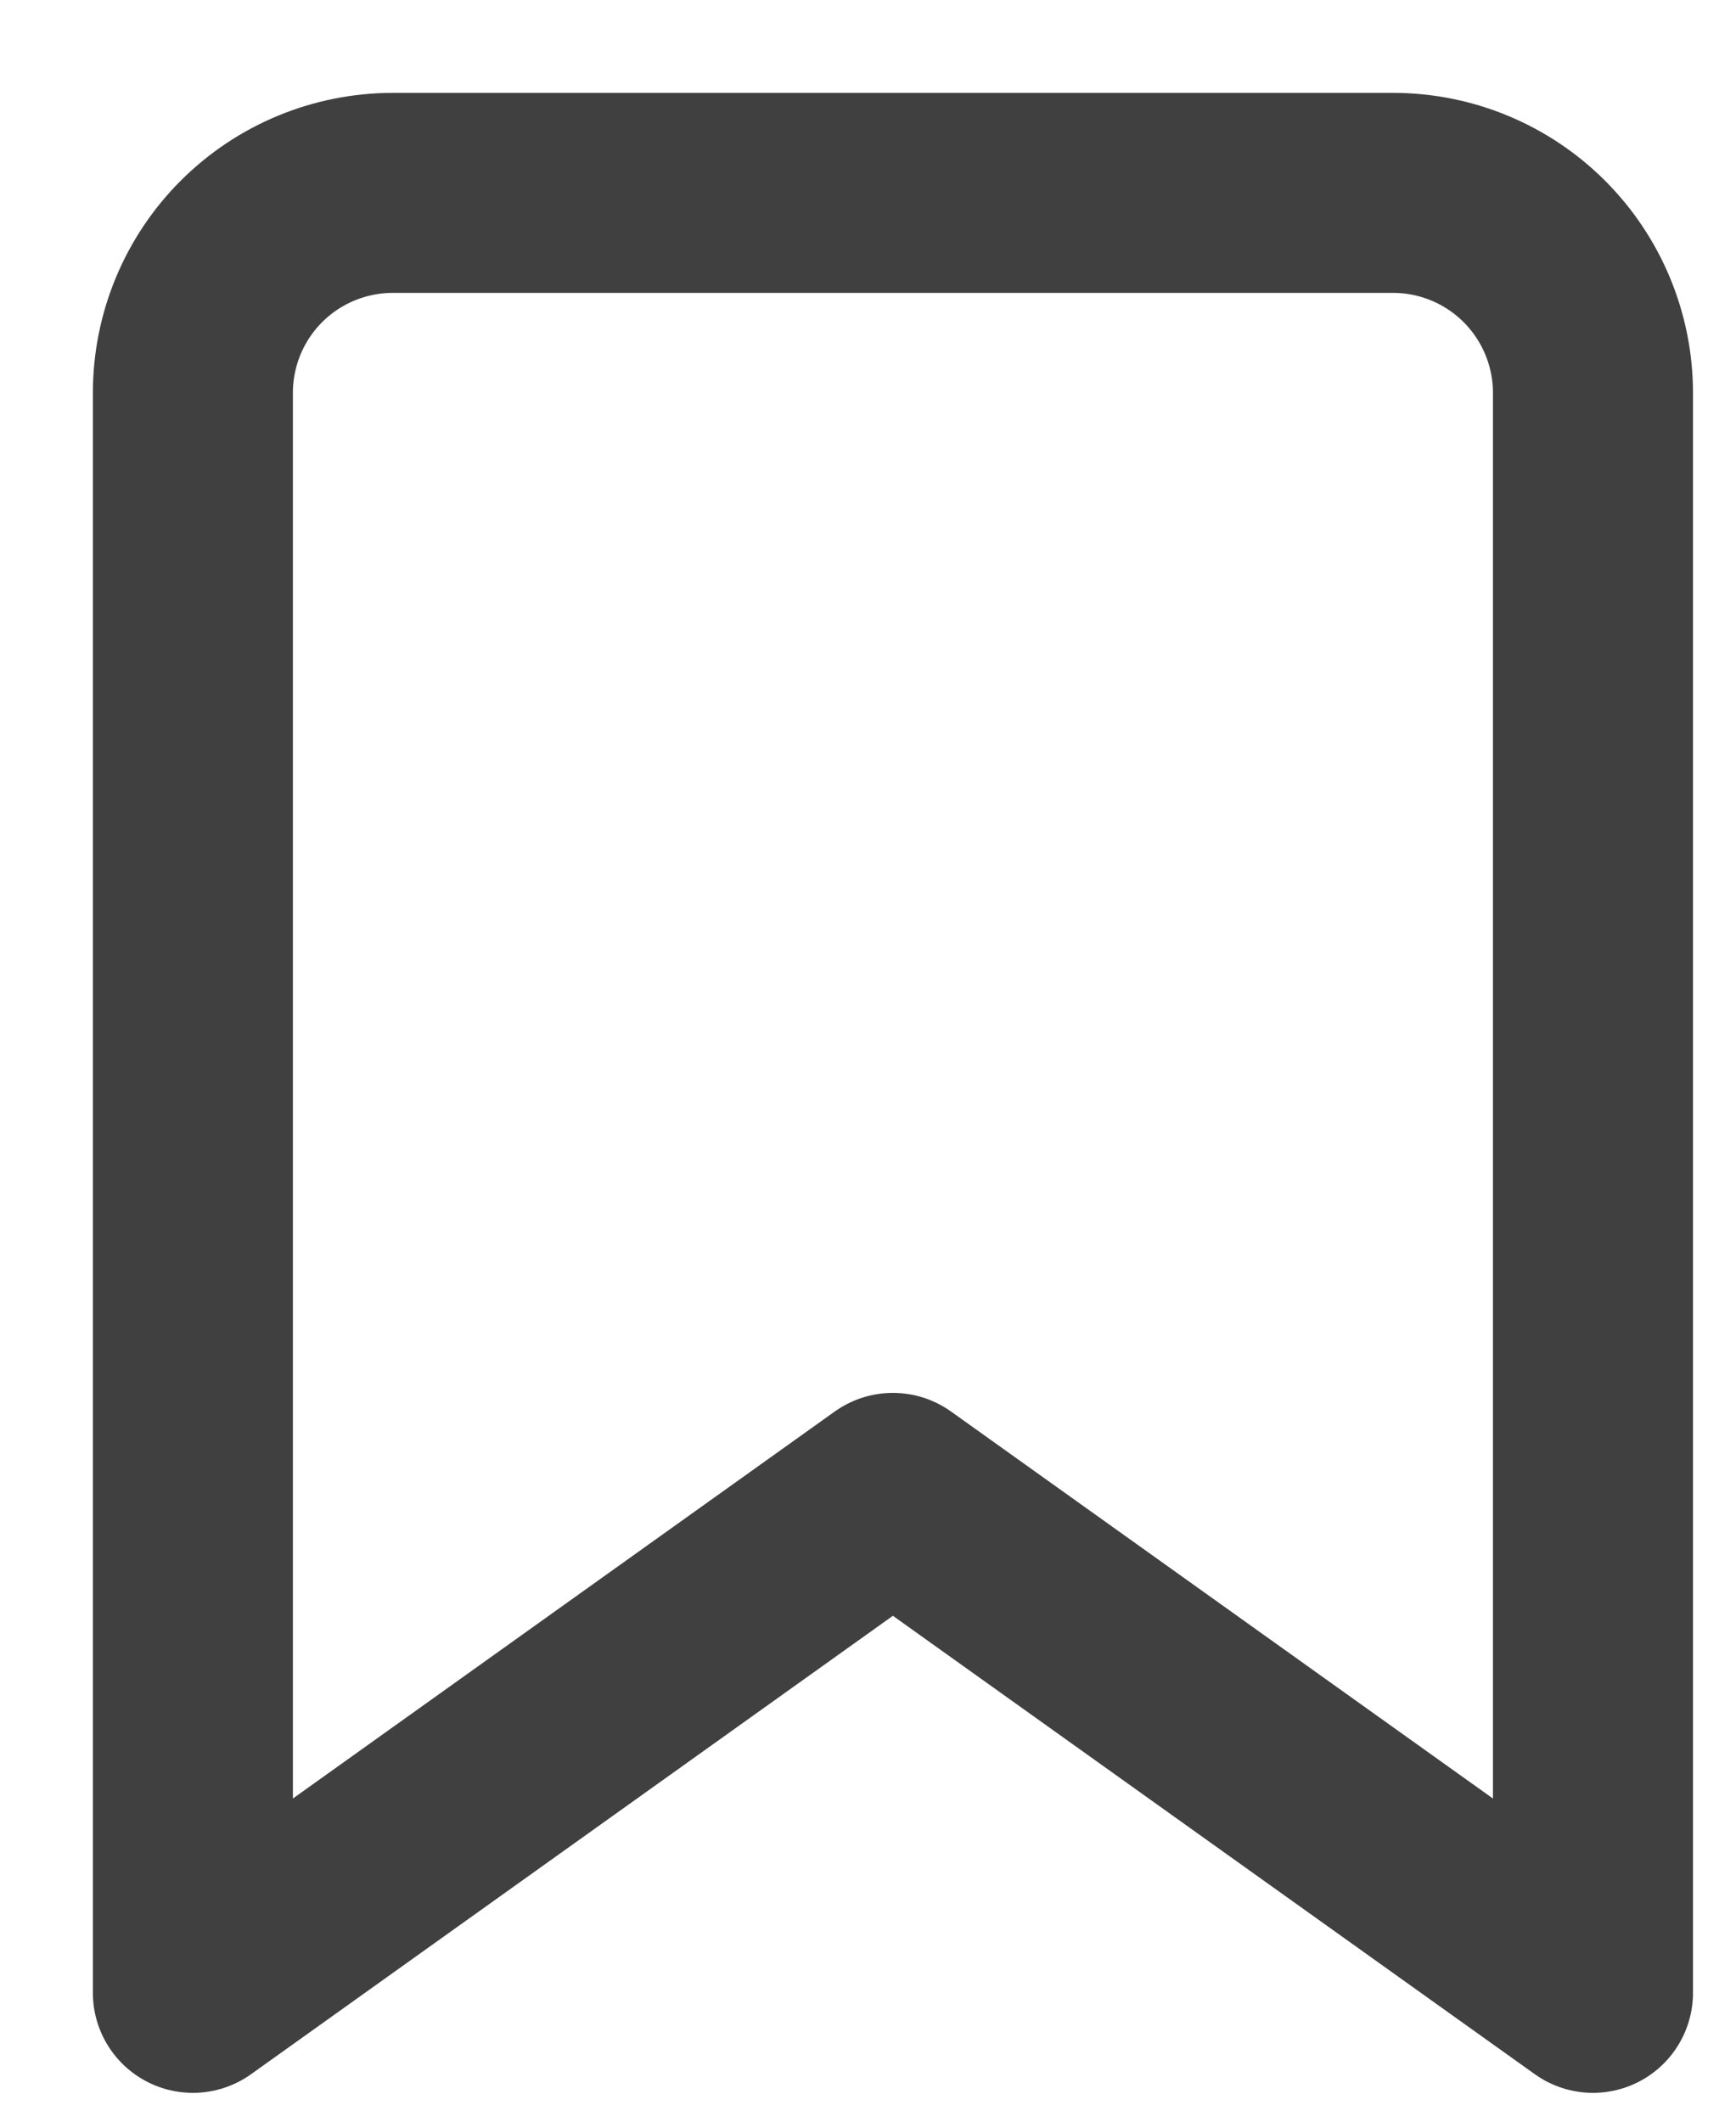 <svg width="18" height="22" viewBox="0 0 18 22" fill="none" xmlns="http://www.w3.org/2000/svg">
<path d="M16.517 20.664L9.258 15.48L2 20.664V4.074C2 3.524 2.218 2.996 2.607 2.607C2.996 2.218 3.524 2 4.074 2H14.443C14.993 2 15.52 2.218 15.909 2.607C16.298 2.996 16.517 3.524 16.517 4.074V20.664Z" stroke="#404040" stroke-width="2.074" stroke-linecap="round" stroke-linejoin="round"/>
</svg>
